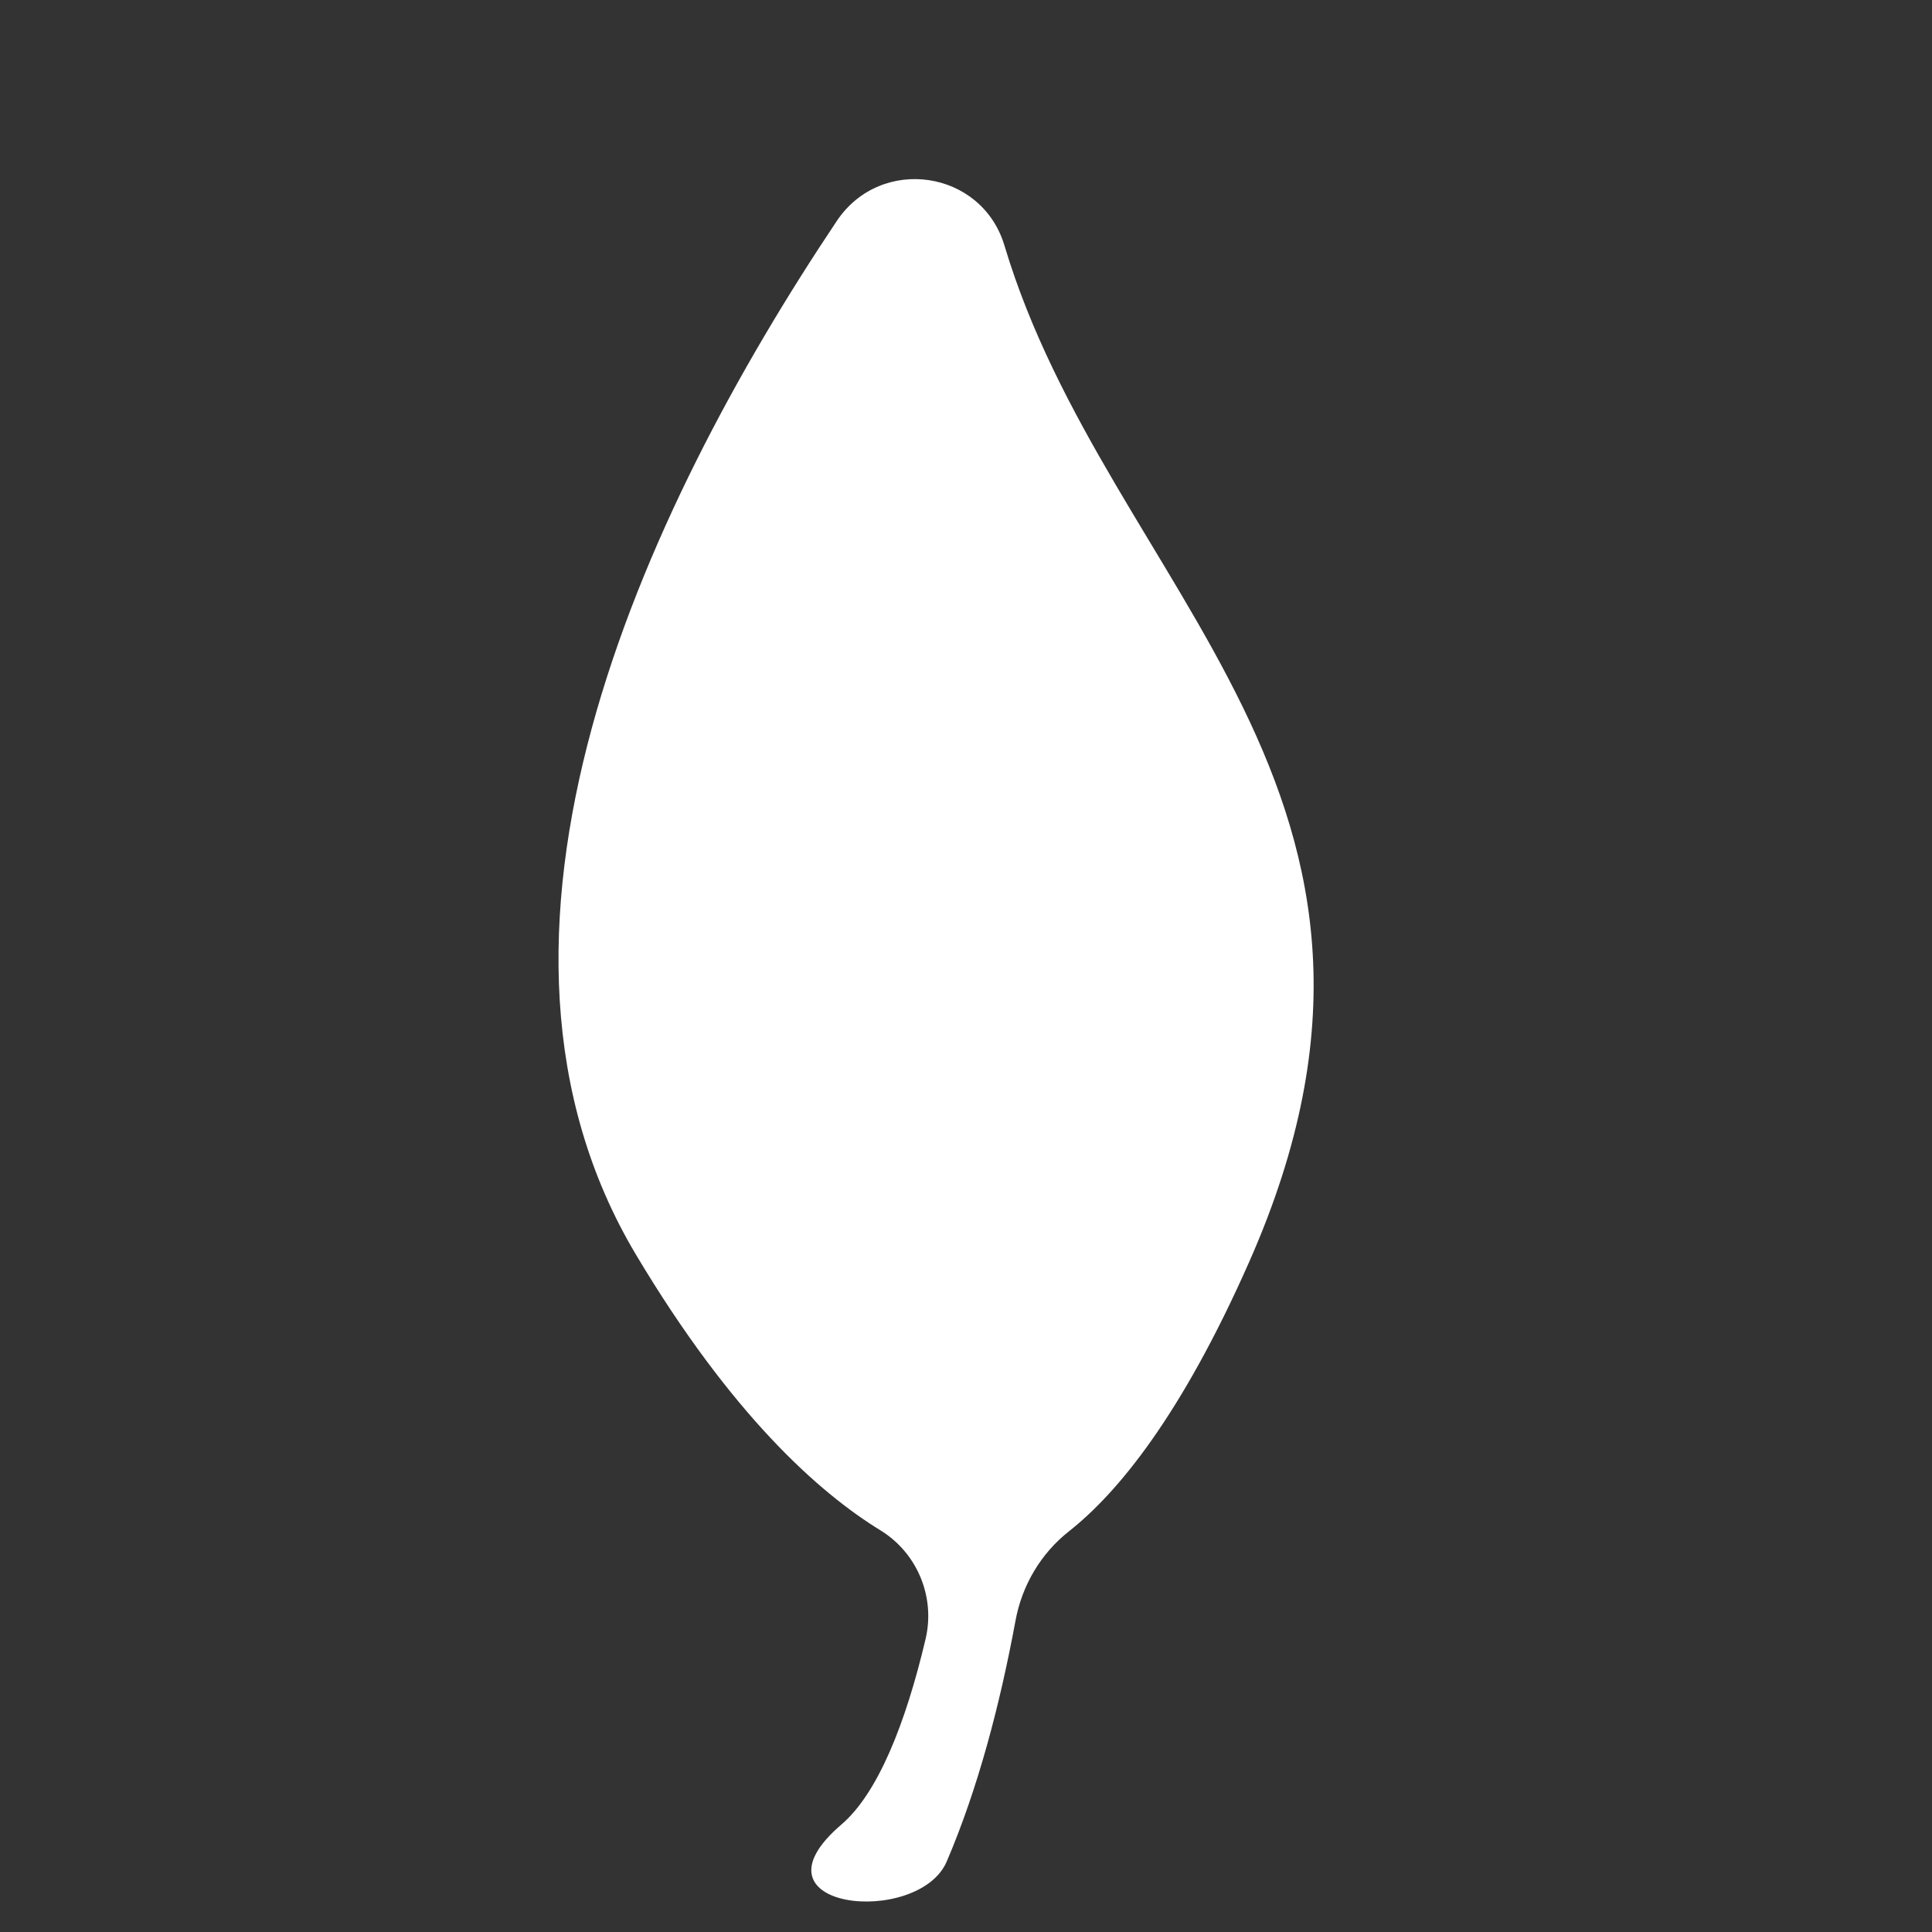 <?xml version="1.0" encoding="utf-8"?>
<!-- Generator: Adobe Illustrator 20.0.0, SVG Export Plug-In . SVG Version: 6.00 Build 0)  -->
<svg version="1.1" id="Layer_1" xmlns="http://www.w3.org/2000/svg" xmlns:xlink="http://www.w3.org/1999/xlink" x="0px" y="0px"
	 viewBox="0 0 512 512" style="enable-background:new 0 0 512 512;" xml:space="preserve">
<rect x="0" y="0" width="512" height="512" fill="#333333" stroke="none"/>
<style type="text/css">
	.st0{fill-rule:evenodd;clip-rule:evenodd;fill:#FFFFFF;}
</style>
<path class="st0" d="M331.1,334.3c-18.1,41-35,61.4-47.8,71.5c-7.5,5.9-12.5,14.4-14.2,23.8c-4.1,22.1-9.9,44.3-18.2,63.7
	c-7.5,17.5-54.3,12.8-27.9-9.8c9.6-8.2,17-26.7,22.3-49.2c2.6-11.1-2.2-22.7-11.9-28.7c-16.5-10.1-39.6-30.8-64.8-73
	c-50.4-84.3,1.2-196.4,53.2-274.1c11.7-17.4,38.4-13.5,44.4,6.6C293.6,156.6,385.8,210.4,331.1,334.3z"/>
</svg>
